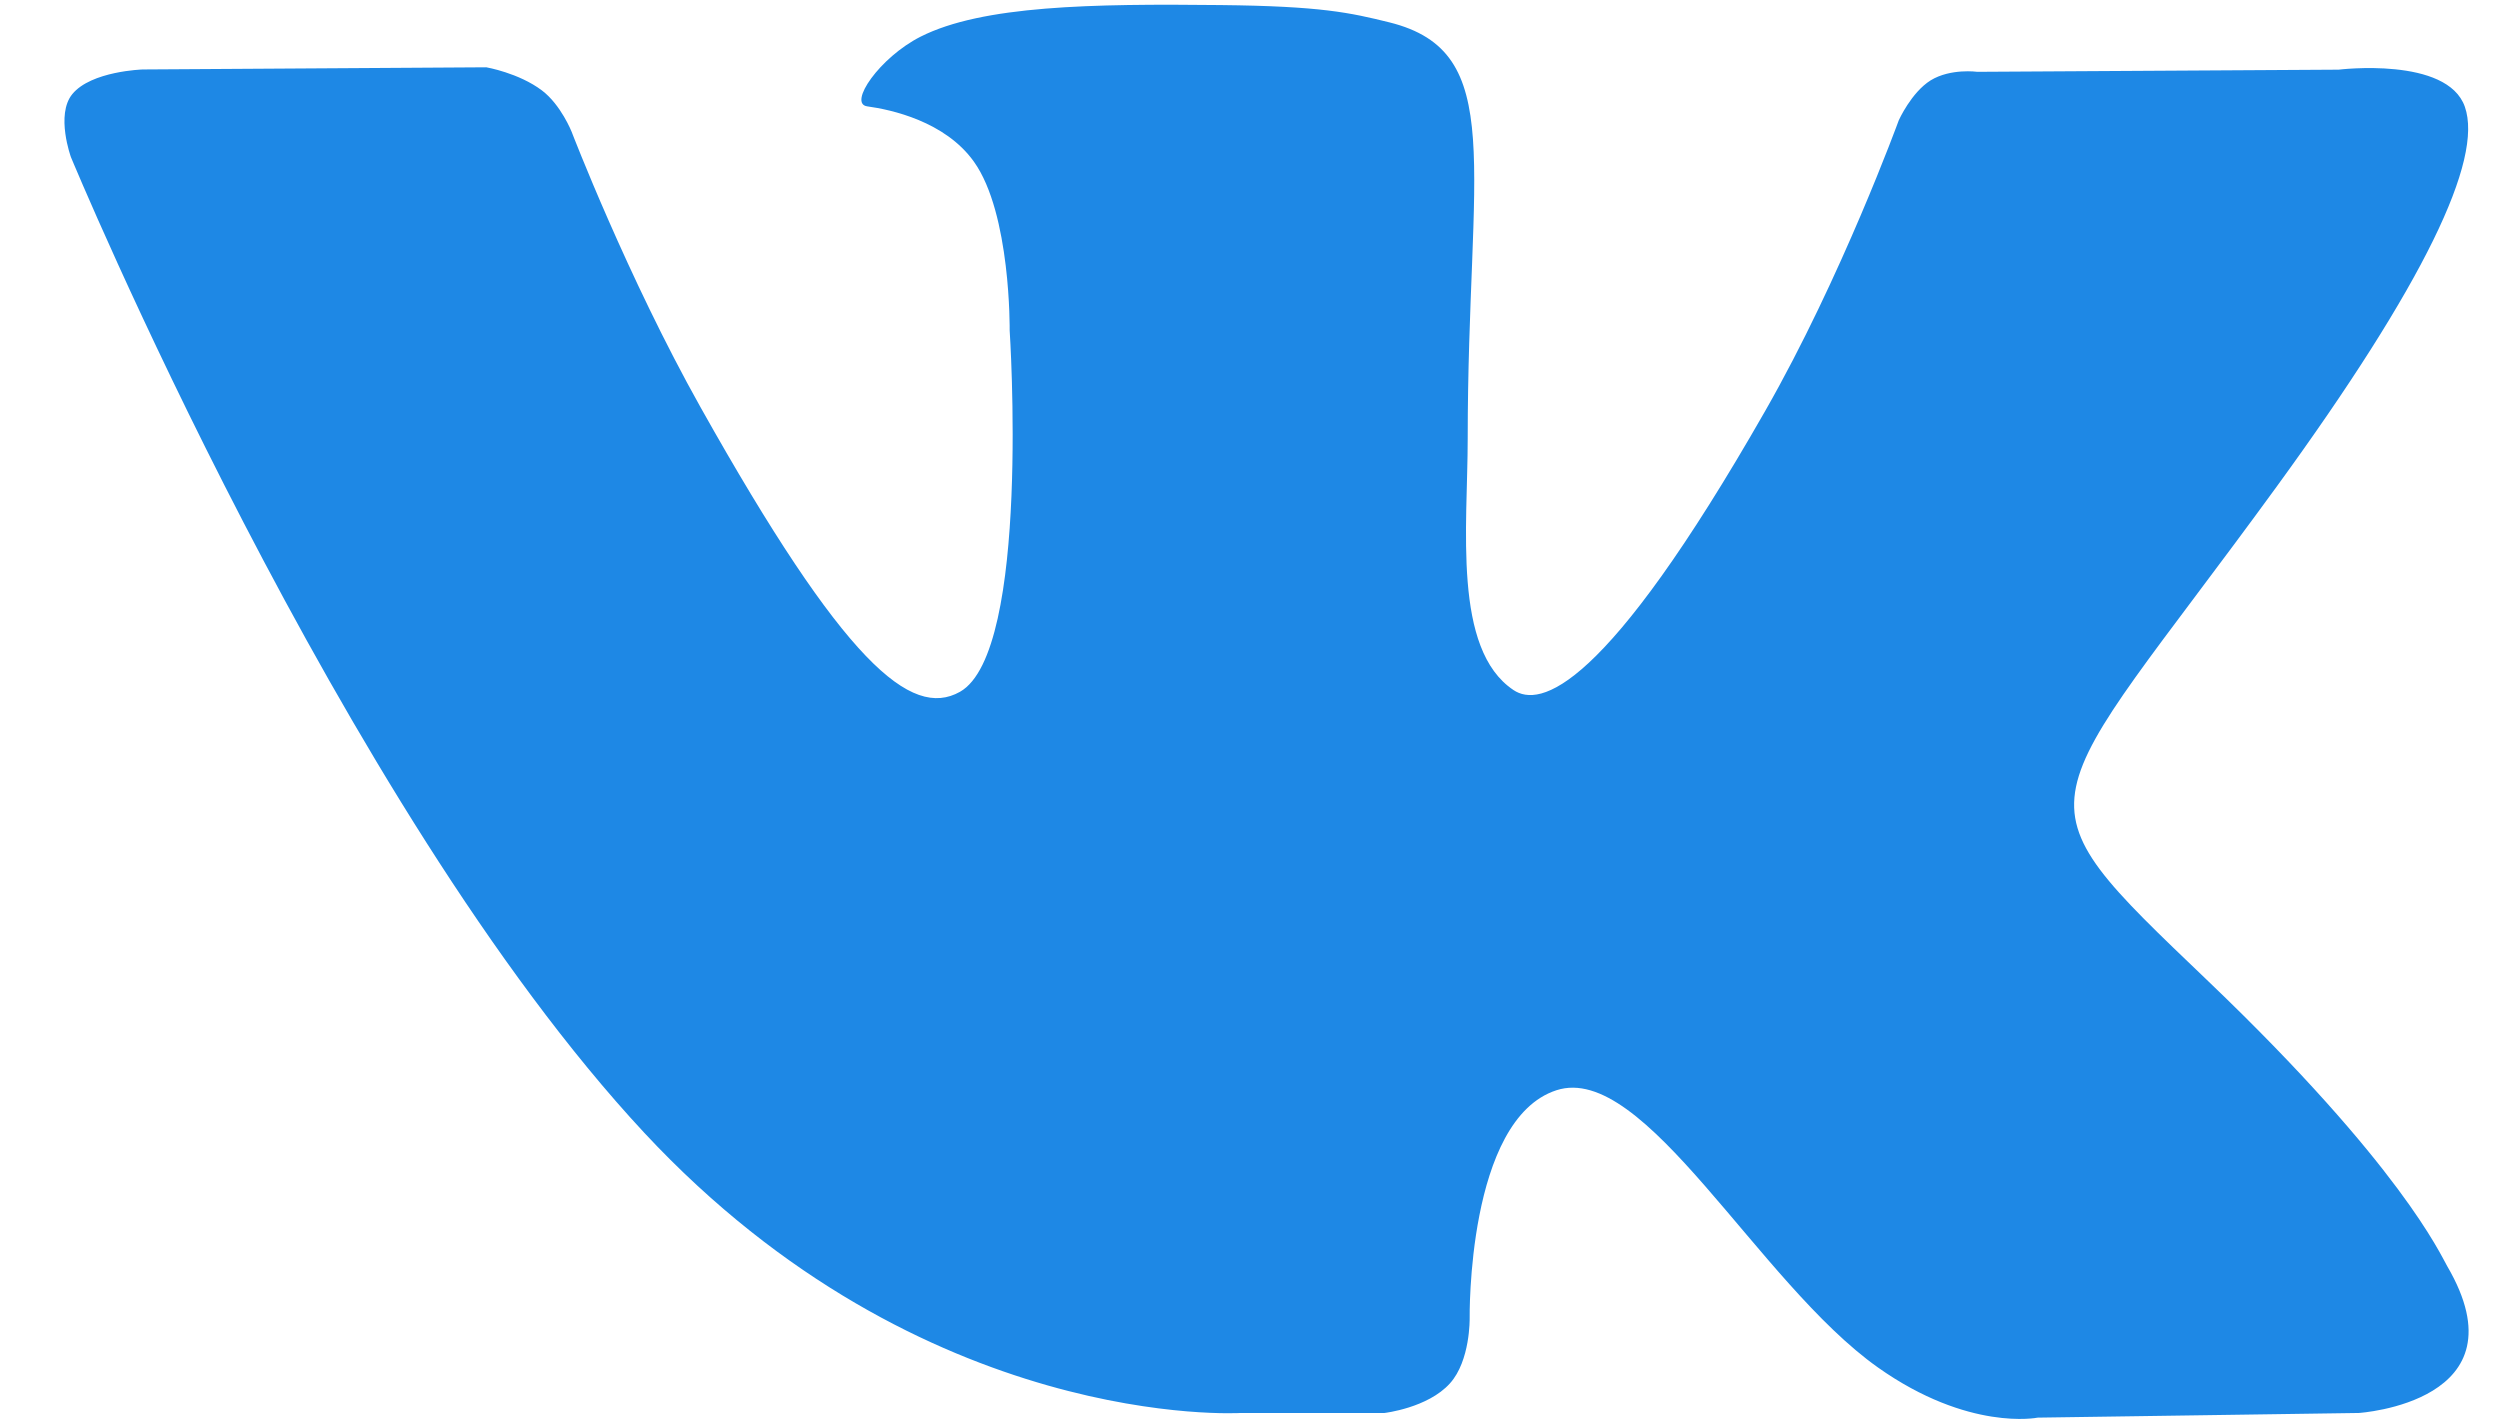 <svg width="37" height="21" viewBox="0 0 37 21" fill="none" xmlns="http://www.w3.org/2000/svg">
<path d="M18.363 20.912H20.49C20.49 20.912 21.132 20.838 21.459 20.474C21.762 20.139 21.751 19.511 21.751 19.511C21.751 19.511 21.708 16.569 23.034 16.136C24.339 15.709 26.016 18.979 27.793 20.238C29.137 21.189 30.157 20.981 30.157 20.981L34.91 20.912C34.91 20.912 37.397 20.754 36.218 18.738C36.122 18.573 35.531 17.248 32.684 14.524C29.704 11.672 30.104 12.135 33.694 7.203C35.88 4.199 36.754 2.365 36.48 1.581C36.22 0.833 34.612 1.031 34.612 1.031L29.265 1.063C29.265 1.063 28.87 1.008 28.574 1.189C28.287 1.368 28.102 1.78 28.102 1.78C28.102 1.78 27.255 4.105 26.125 6.082C23.743 10.252 22.789 10.473 22.4 10.213C21.495 9.61 21.722 7.788 21.722 6.494C21.722 2.452 22.316 0.767 20.563 0.331C19.98 0.187 19.553 0.091 18.065 0.075C16.157 0.054 14.54 0.081 13.626 0.542C13.017 0.85 12.548 1.535 12.835 1.574C13.188 1.622 13.989 1.796 14.414 2.393C14.963 3.161 14.943 4.889 14.943 4.889C14.943 4.889 15.259 9.647 14.207 10.239C13.484 10.645 12.494 9.817 10.37 6.031C9.283 4.094 8.46 1.95 8.46 1.95C8.46 1.95 8.302 1.551 8.02 1.338C7.677 1.079 7.197 0.996 7.197 0.996L2.113 1.028C2.113 1.028 1.35 1.051 1.07 1.393C0.821 1.698 1.05 2.326 1.05 2.326C1.05 2.326 5.031 11.926 9.536 16.766C13.671 21.203 18.363 20.912 18.363 20.912Z" fill="#1E88E5"/>
</svg>
